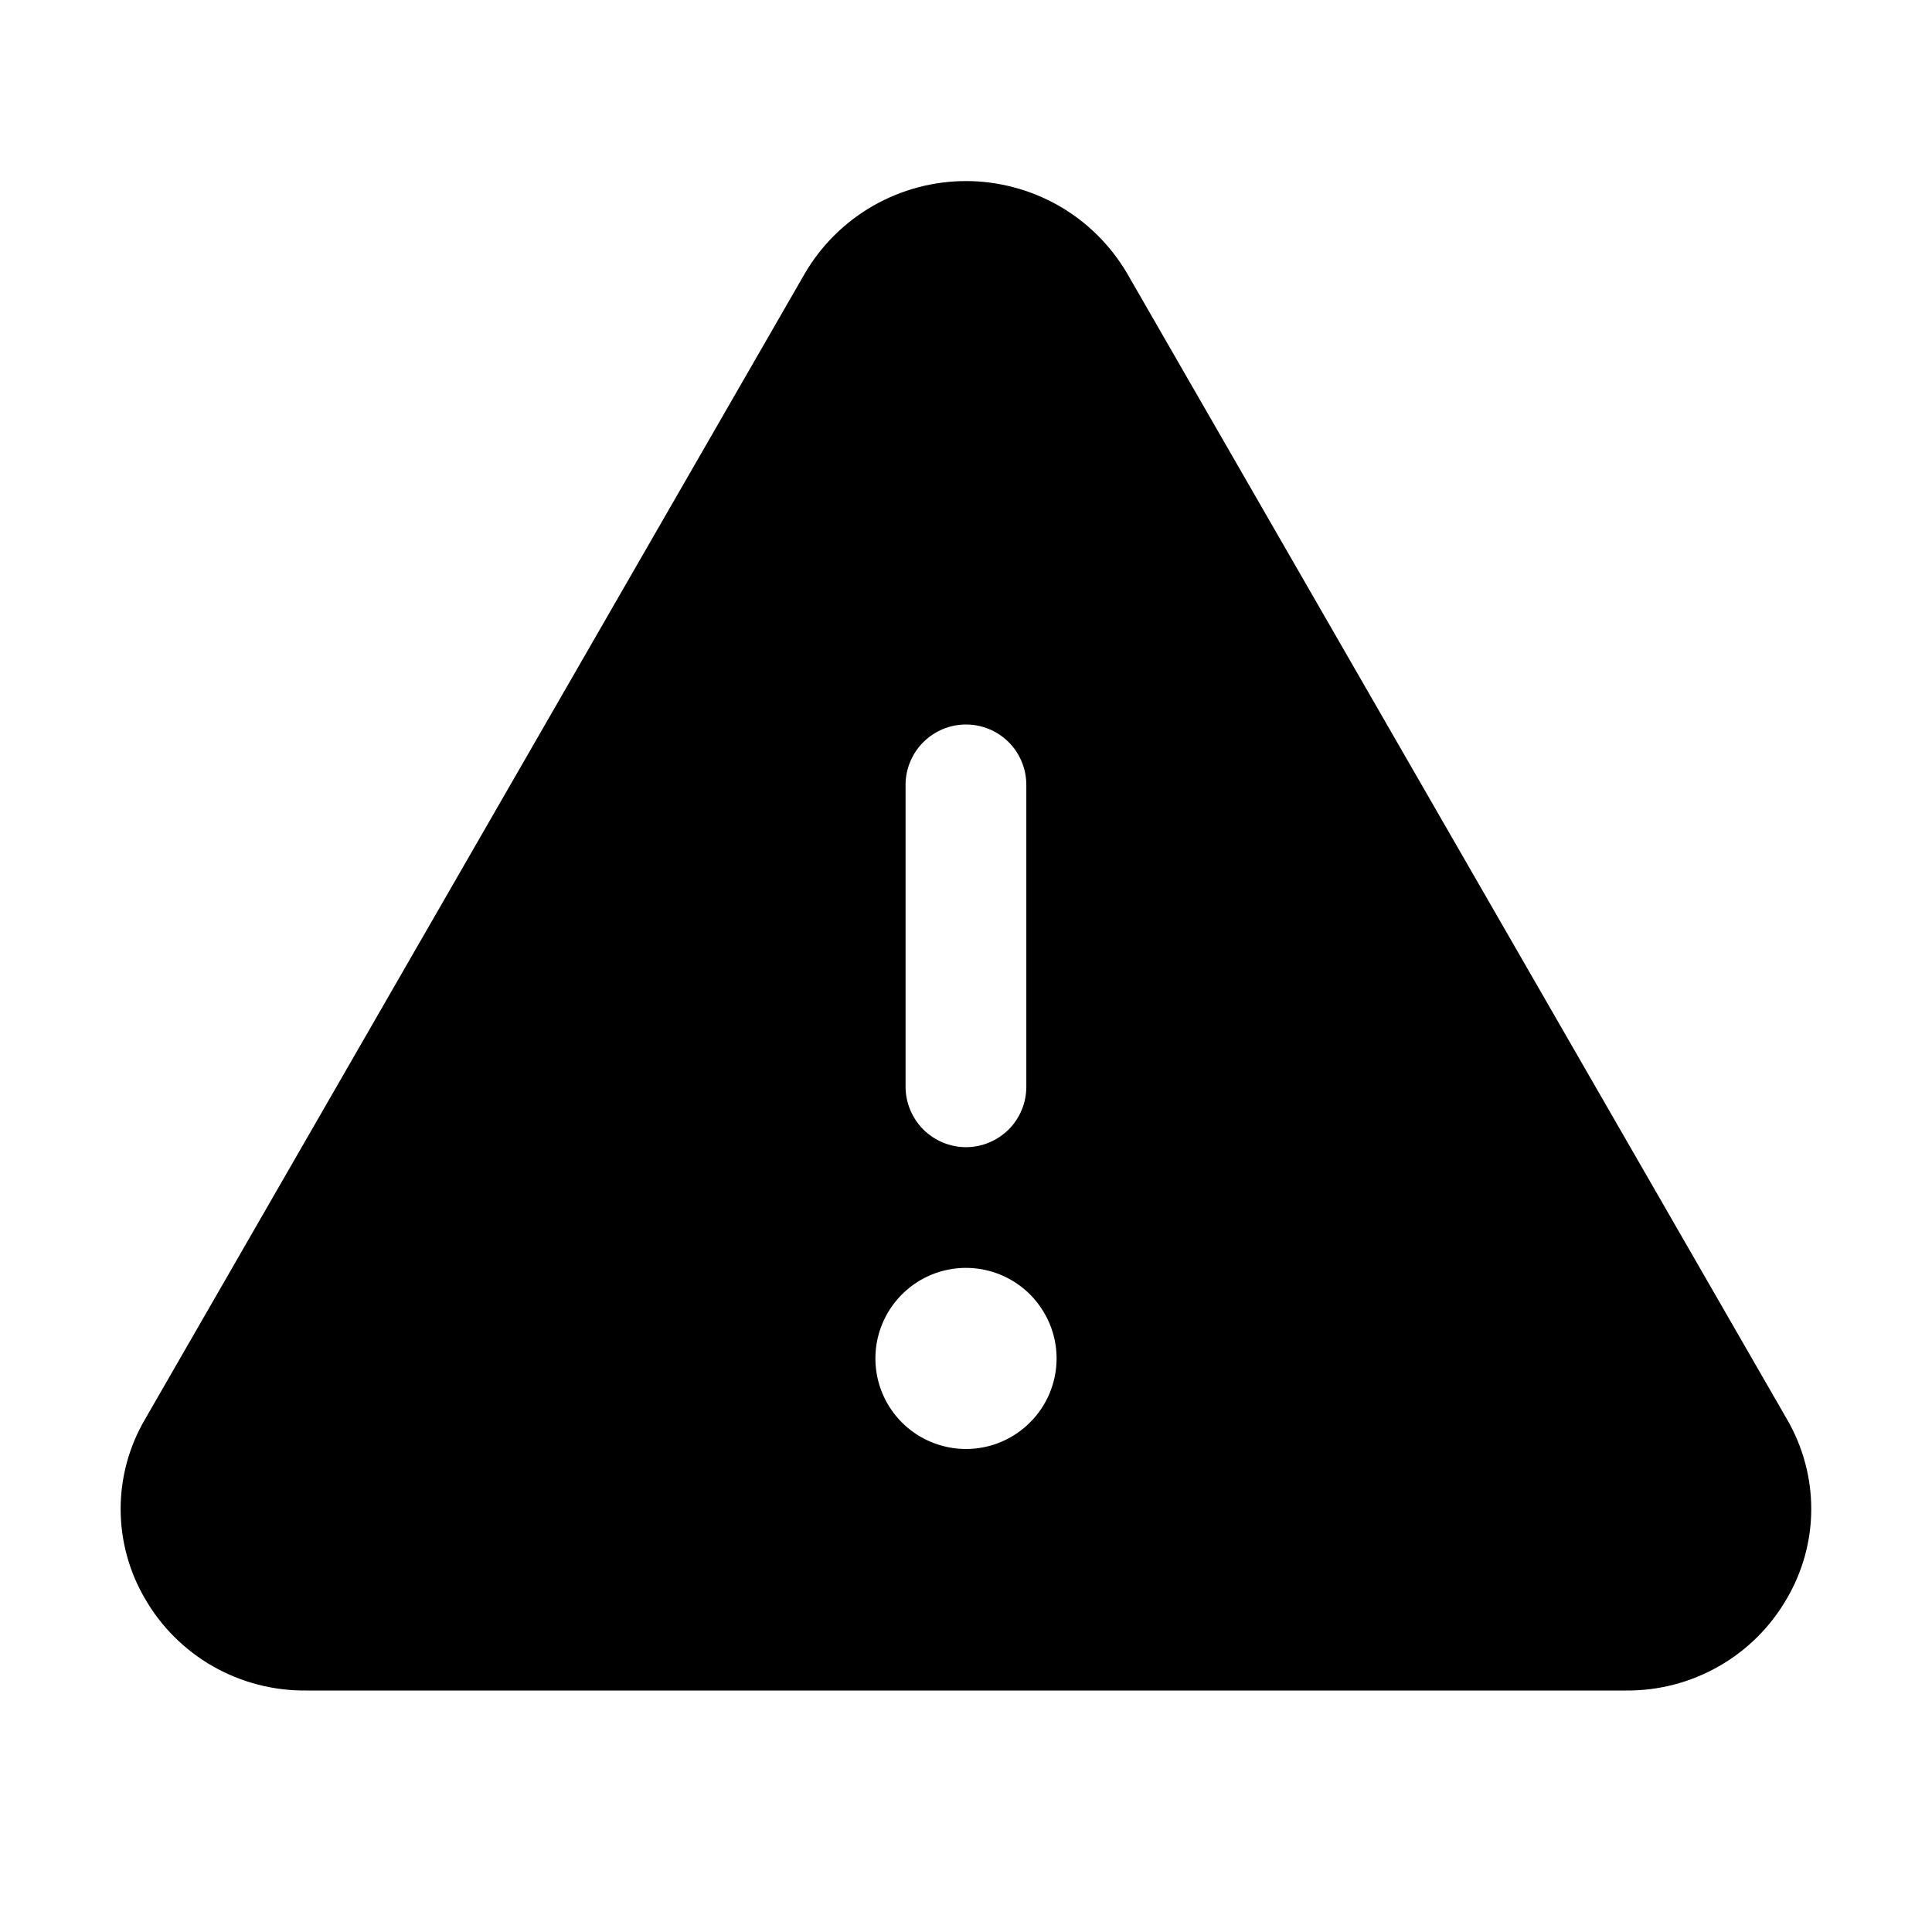 <svg xmlns="http://www.w3.org/2000/svg" width="18" height="18" viewBox="0 0 18 18" fill="none">
  <path d="M16.65 13.225L10.501 2.547C10.347 2.285 10.128 2.068 9.865 1.917C9.601 1.767 9.303 1.687 9 1.687C8.696 1.687 8.398 1.767 8.135 1.917C7.872 2.068 7.652 2.285 7.499 2.547L1.35 13.225C1.202 13.478 1.124 13.766 1.124 14.059C1.124 14.352 1.202 14.64 1.35 14.893C1.501 15.156 1.72 15.374 1.984 15.525C2.248 15.675 2.547 15.753 2.851 15.75H15.149C15.452 15.753 15.751 15.675 16.015 15.524C16.278 15.374 16.497 15.156 16.648 14.893C16.796 14.64 16.875 14.352 16.875 14.059C16.875 13.766 16.797 13.478 16.65 13.225ZM8.437 7.312C8.437 7.163 8.497 7.02 8.602 6.915C8.708 6.809 8.851 6.75 9 6.75C9.149 6.75 9.292 6.809 9.398 6.915C9.503 7.02 9.562 7.163 9.562 7.312V10.125C9.562 10.274 9.503 10.417 9.398 10.523C9.292 10.628 9.149 10.688 9 10.688C8.851 10.688 8.708 10.628 8.602 10.523C8.497 10.417 8.437 10.274 8.437 10.125V7.312ZM9 13.5C8.833 13.5 8.67 13.45 8.531 13.358C8.392 13.265 8.284 13.133 8.22 12.979C8.156 12.825 8.14 12.655 8.172 12.492C8.205 12.328 8.285 12.178 8.403 12.06C8.521 11.942 8.671 11.861 8.835 11.829C8.999 11.796 9.168 11.813 9.323 11.877C9.477 11.941 9.609 12.049 9.701 12.188C9.794 12.326 9.844 12.489 9.844 12.656C9.844 12.88 9.755 13.095 9.596 13.253C9.438 13.411 9.224 13.5 9 13.5Z" fill="#000000"/>
</svg>